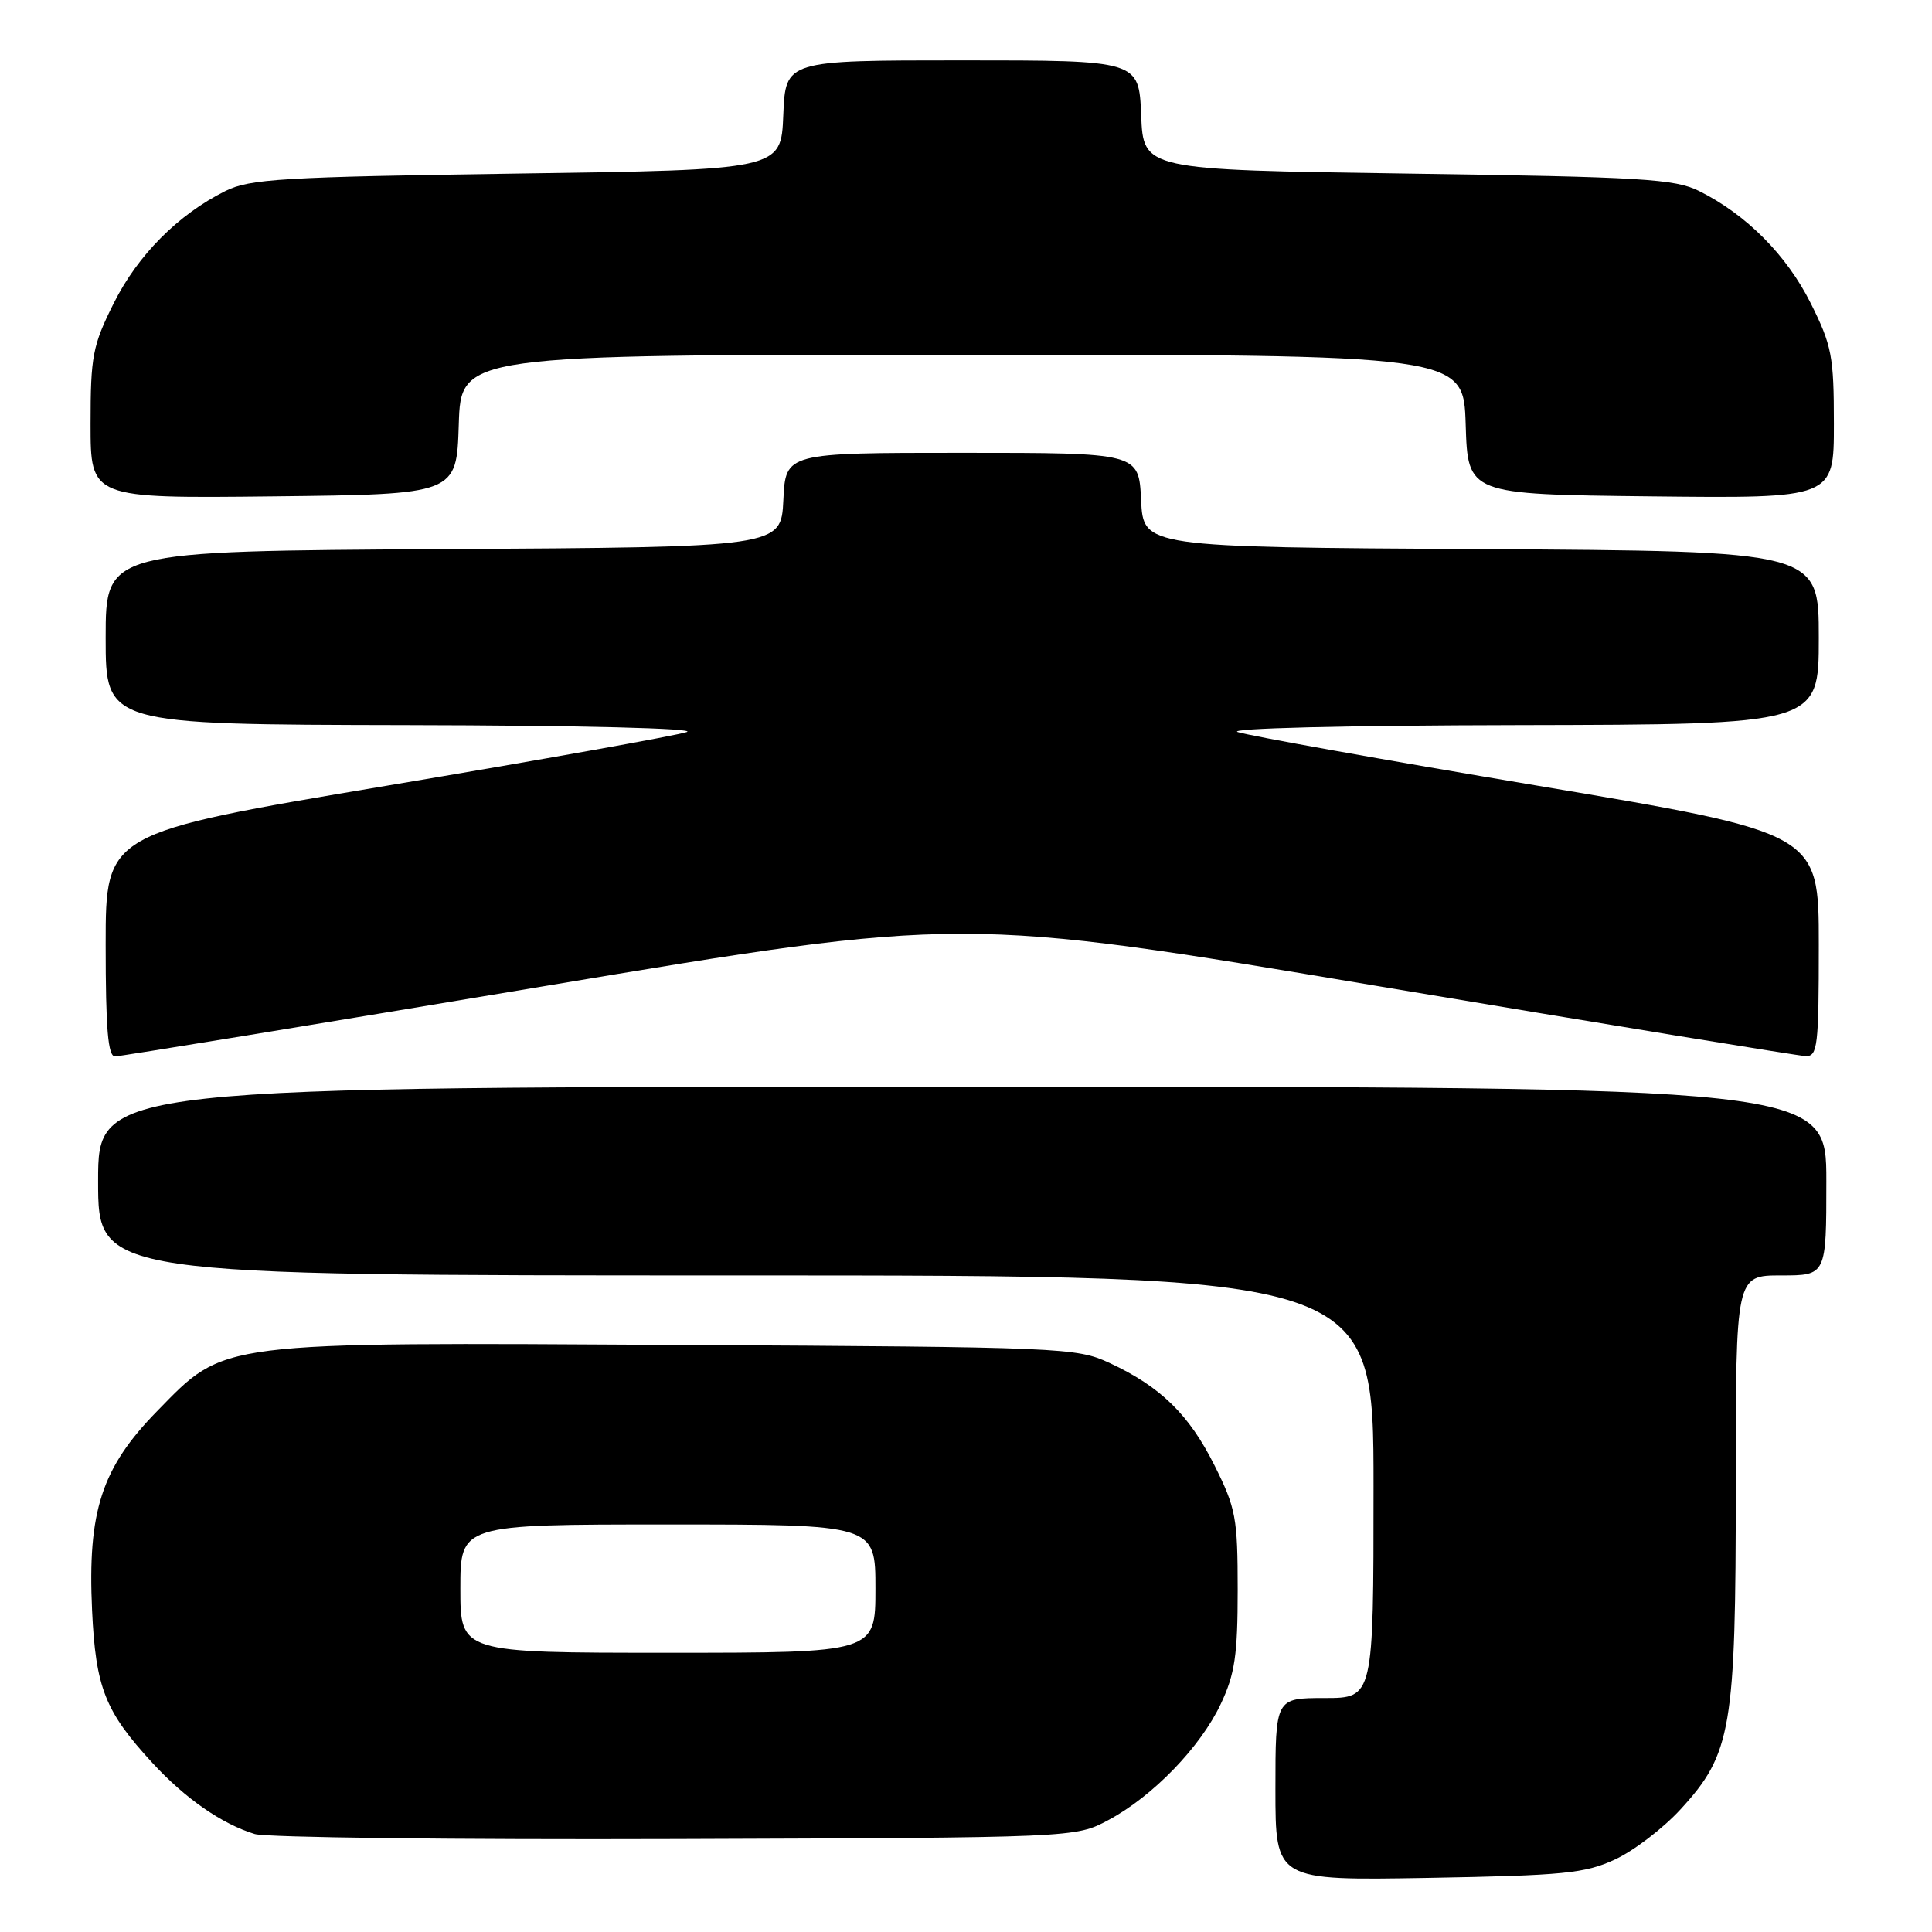 <?xml version="1.0" encoding="UTF-8" standalone="no"?>
<!DOCTYPE svg PUBLIC "-//W3C//DTD SVG 1.1//EN" "http://www.w3.org/Graphics/SVG/1.1/DTD/svg11.dtd" >
<svg xmlns="http://www.w3.org/2000/svg" xmlns:xlink="http://www.w3.org/1999/xlink" version="1.1" viewBox="0 0 256 256">
 <g >
 <path fill="currentColor"
d=" M 214.00 246.39 C 216.47 245.25 220.38 242.26 222.68 239.75 C 229.44 232.38 230.00 229.11 230.00 196.82 C 230.00 169.00 230.00 169.00 236.00 169.00 C 242.00 169.00 242.00 169.00 242.00 156.50 C 242.00 144.00 242.00 144.00 127.50 144.00 C 13.00 144.00 13.00 144.00 13.00 156.50 C 13.00 169.00 13.00 169.00 97.50 169.00 C 182.00 169.00 182.00 169.00 182.00 197.00 C 182.00 225.00 182.00 225.00 175.50 225.00 C 169.00 225.00 169.00 225.00 169.00 237.09 C 169.00 249.18 169.00 249.18 189.25 248.83 C 207.21 248.51 210.01 248.24 214.00 246.39 Z  M 146.85 241.18 C 152.75 238.03 159.08 231.49 161.77 225.76 C 163.63 221.82 164.00 219.29 164.00 210.67 C 164.00 201.13 163.76 199.84 160.94 194.20 C 157.56 187.43 153.78 183.74 147.00 180.59 C 142.64 178.57 140.84 178.49 90.15 178.21 C 28.30 177.86 29.93 177.66 20.81 186.99 C 13.46 194.50 11.59 200.25 12.20 213.39 C 12.68 223.65 13.92 226.79 20.21 233.61 C 24.55 238.32 29.38 241.68 33.76 243.02 C 35.27 243.48 60.35 243.78 89.50 243.68 C 142.50 243.50 142.50 243.50 146.85 241.18 Z  M 72.00 130.69 C 127.50 121.42 127.50 121.42 182.50 130.65 C 212.75 135.72 238.29 139.90 239.25 139.94 C 240.84 139.99 241.00 138.65 241.00 125.18 C 241.00 110.37 241.00 110.37 203.75 104.11 C 183.26 100.67 165.38 97.47 164.00 97.00 C 162.55 96.51 178.15 96.12 201.25 96.08 C 241.00 96.00 241.00 96.00 241.00 84.51 C 241.00 73.02 241.00 73.02 196.25 72.76 C 151.50 72.50 151.50 72.50 151.20 66.25 C 150.90 60.00 150.90 60.00 127.50 60.00 C 104.10 60.00 104.10 60.00 103.80 66.25 C 103.50 72.50 103.50 72.50 58.75 72.76 C 14.00 73.02 14.00 73.02 14.00 84.51 C 14.00 96.00 14.00 96.00 53.75 96.08 C 76.85 96.12 92.45 96.51 91.00 97.00 C 89.62 97.47 71.74 100.67 51.25 104.11 C 14.00 110.37 14.00 110.37 14.00 125.18 C 14.00 136.38 14.31 140.00 15.25 139.98 C 15.94 139.97 41.47 135.79 72.00 130.69 Z  M 60.79 56.25 C 61.08 47.00 61.08 47.00 127.50 47.00 C 193.92 47.00 193.92 47.00 194.21 56.25 C 194.50 65.50 194.50 65.50 218.75 65.77 C 243.00 66.04 243.00 66.04 243.00 56.18 C 243.00 47.18 242.73 45.79 239.93 40.18 C 236.74 33.80 231.40 28.43 225.14 25.31 C 221.90 23.70 217.67 23.45 186.50 23.00 C 151.50 22.50 151.50 22.50 151.21 15.25 C 150.91 8.00 150.91 8.00 127.50 8.00 C 104.09 8.00 104.09 8.00 103.79 15.25 C 103.50 22.50 103.50 22.50 68.50 23.00 C 37.33 23.45 33.10 23.70 29.86 25.31 C 23.60 28.43 18.26 33.80 15.07 40.18 C 12.27 45.79 12.00 47.18 12.00 56.18 C 12.00 66.04 12.00 66.04 36.25 65.77 C 60.50 65.50 60.50 65.50 60.79 56.25 Z  M 61.00 210.50 C 61.00 202.00 61.00 202.00 88.50 202.00 C 116.00 202.00 116.00 202.00 116.00 210.50 C 116.00 219.00 116.00 219.00 88.50 219.00 C 61.00 219.00 61.00 219.00 61.00 210.50 Z "/>
</g>
</svg>